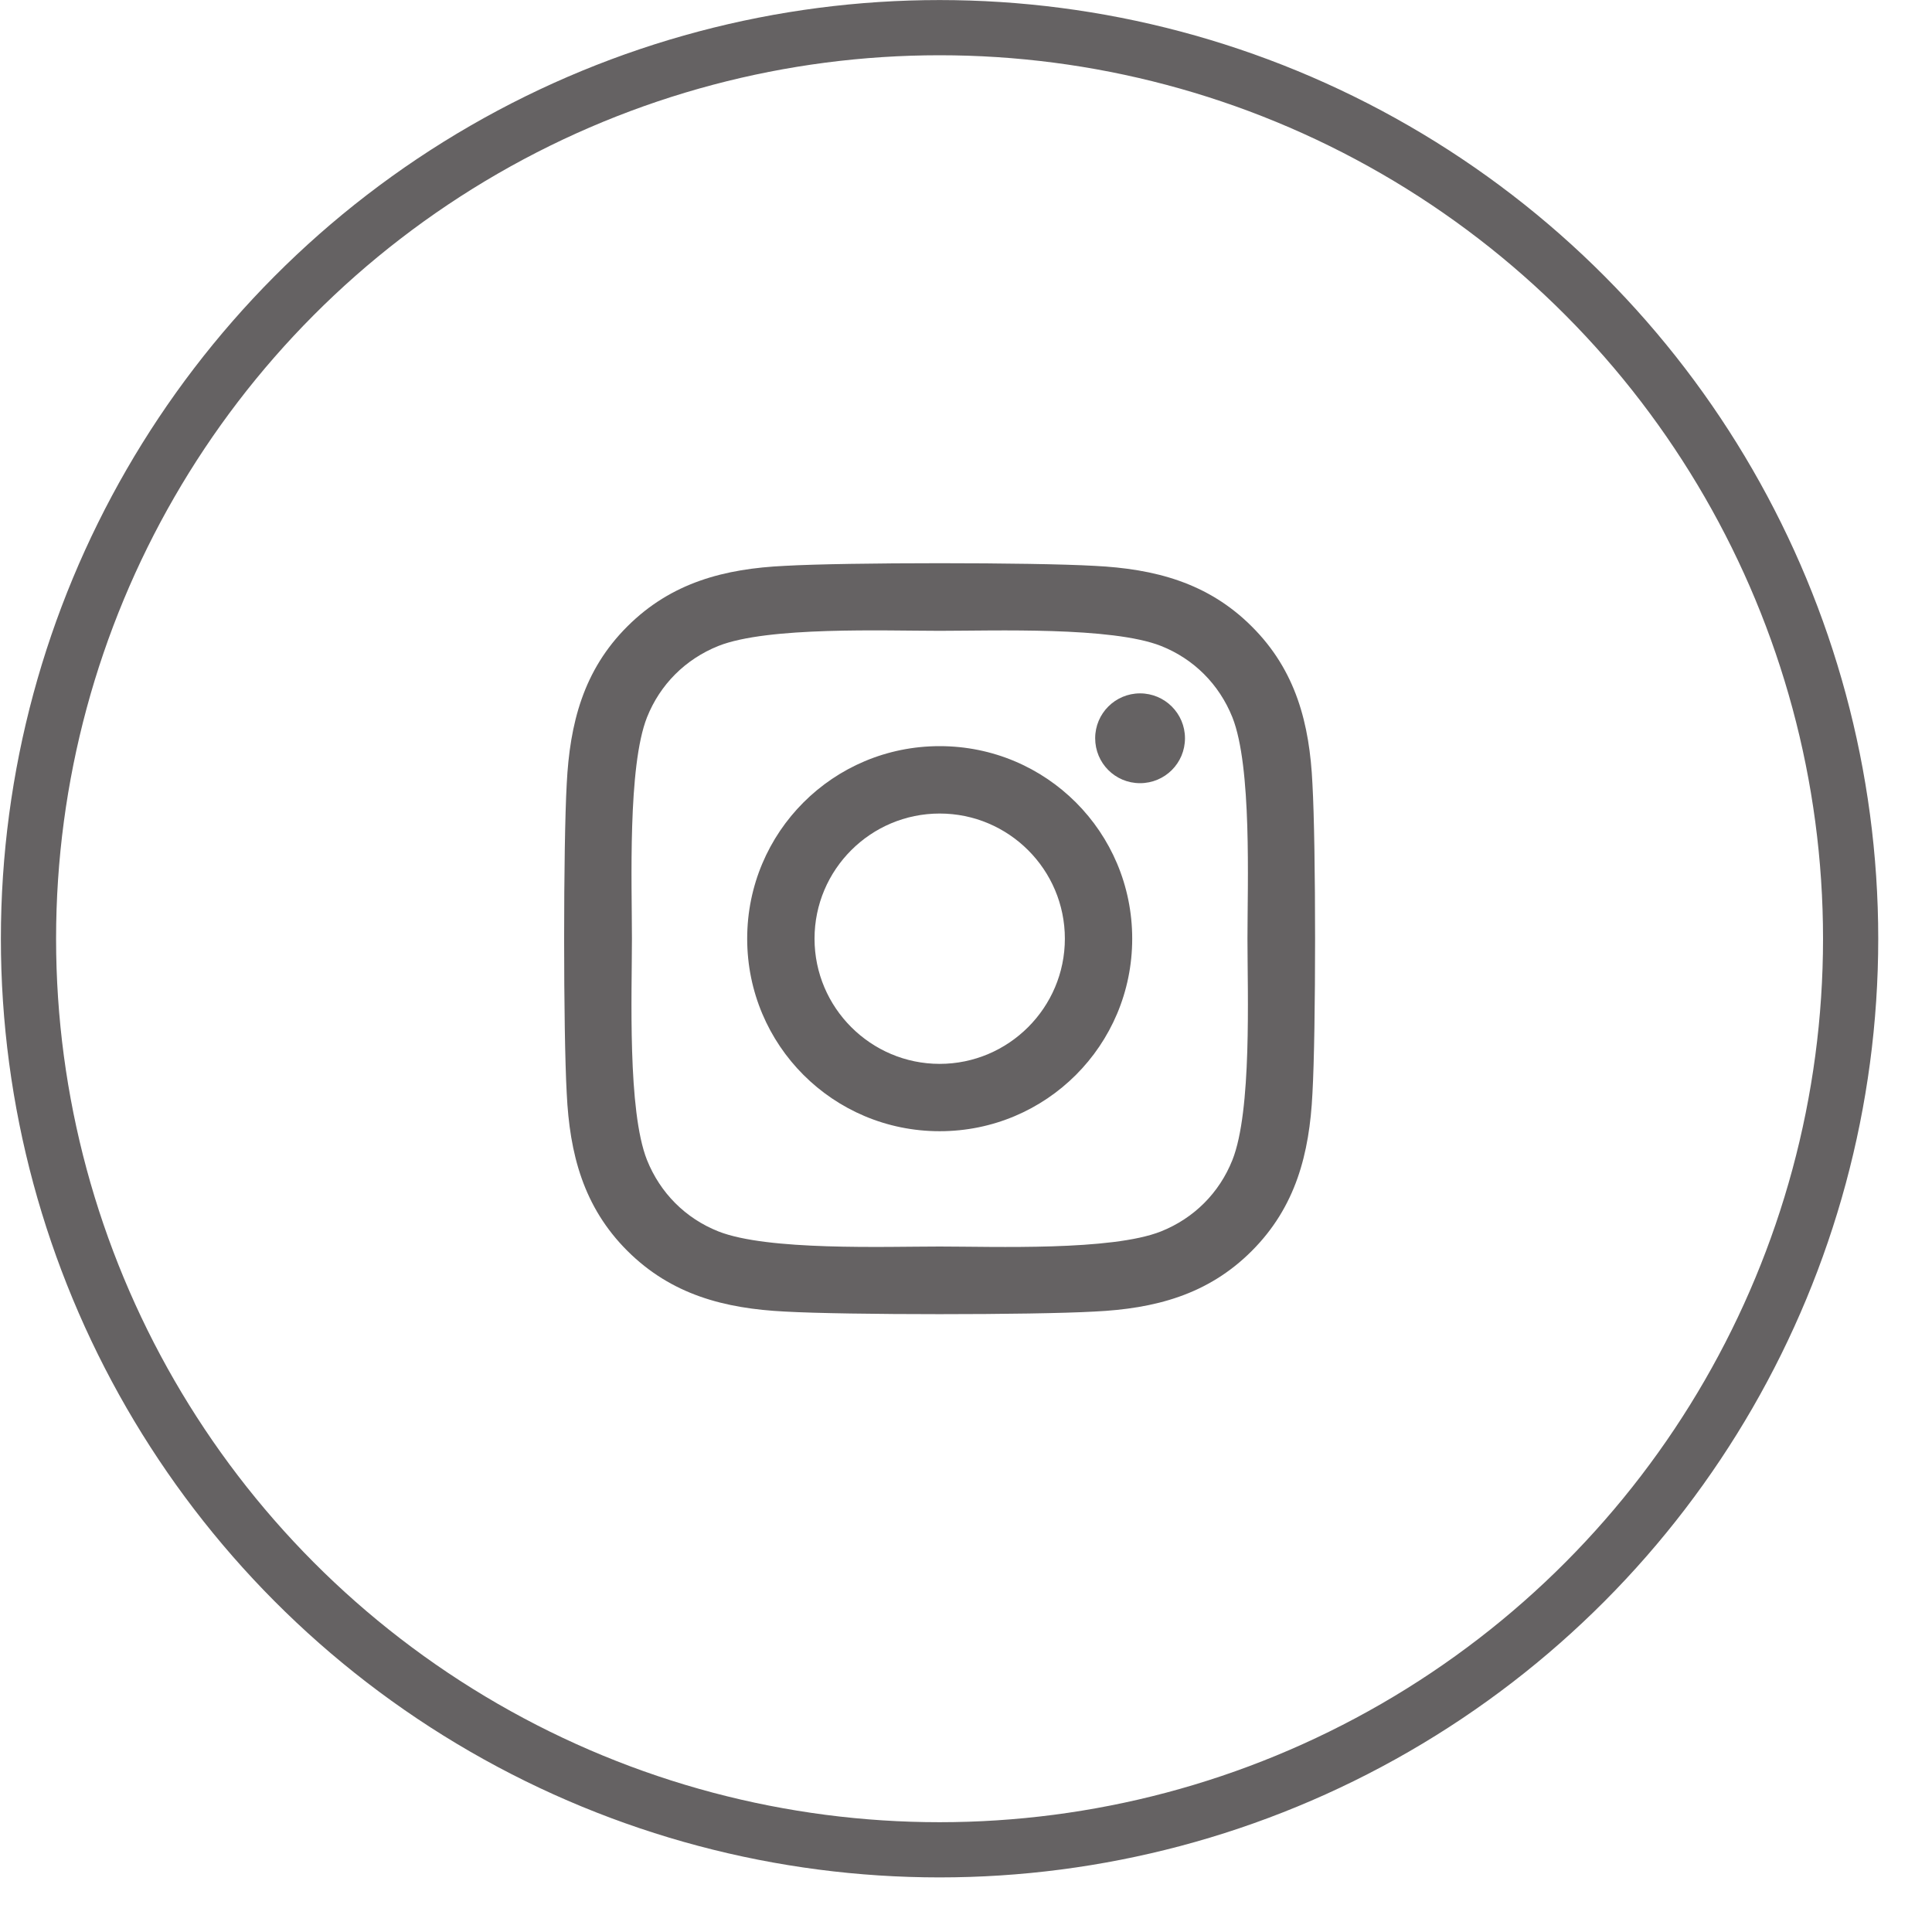 <svg width="35" height="35" viewBox="0 0 35 35" fill="none" xmlns="http://www.w3.org/2000/svg">
<circle cx="17.021" cy="17.006" r="16.505" stroke="#656263" stroke-width="1"/>
<path d="M17.023 13.517C15.093 13.517 13.536 15.074 13.536 17.005C13.536 18.936 15.093 20.493 17.023 20.493C18.954 20.493 20.511 18.936 20.511 17.005C20.511 15.074 18.954 13.517 17.023 13.517ZM17.023 19.273C15.776 19.273 14.756 18.256 14.756 17.005C14.756 15.754 15.773 14.738 17.023 14.738C18.274 14.738 19.291 15.754 19.291 17.005C19.291 18.256 18.271 19.273 17.023 19.273ZM21.467 13.374C21.467 13.827 21.102 14.188 20.653 14.188C20.201 14.188 19.84 13.824 19.84 13.374C19.84 12.925 20.204 12.561 20.653 12.561C21.102 12.561 21.467 12.925 21.467 13.374ZM23.776 14.2C23.725 13.11 23.476 12.145 22.678 11.35C21.882 10.554 20.917 10.305 19.828 10.251C18.705 10.187 15.339 10.187 14.216 10.251C13.129 10.302 12.164 10.551 11.366 11.347C10.568 12.142 10.322 13.107 10.267 14.197C10.204 15.32 10.204 18.687 10.267 19.81C10.319 20.9 10.568 21.865 11.366 22.661C12.164 23.456 13.126 23.705 14.216 23.76C15.339 23.823 18.705 23.823 19.828 23.76C20.917 23.708 21.882 23.459 22.678 22.661C23.473 21.865 23.722 20.9 23.776 19.81C23.84 18.687 23.84 15.323 23.776 14.2ZM22.326 21.015C22.089 21.61 21.631 22.069 21.033 22.308C20.137 22.664 18.013 22.582 17.023 22.582C16.034 22.582 13.906 22.661 13.014 22.308C12.419 22.072 11.961 21.613 11.721 21.015C11.366 20.12 11.448 17.995 11.448 17.005C11.448 16.015 11.369 13.887 11.721 12.995C11.958 12.4 12.416 11.942 13.014 11.702C13.909 11.347 16.034 11.428 17.023 11.428C18.013 11.428 20.14 11.35 21.033 11.702C21.628 11.938 22.086 12.397 22.326 12.995C22.681 13.89 22.599 16.015 22.599 17.005C22.599 17.995 22.681 20.123 22.326 21.015Z" fill="#656263"/>
</svg>
